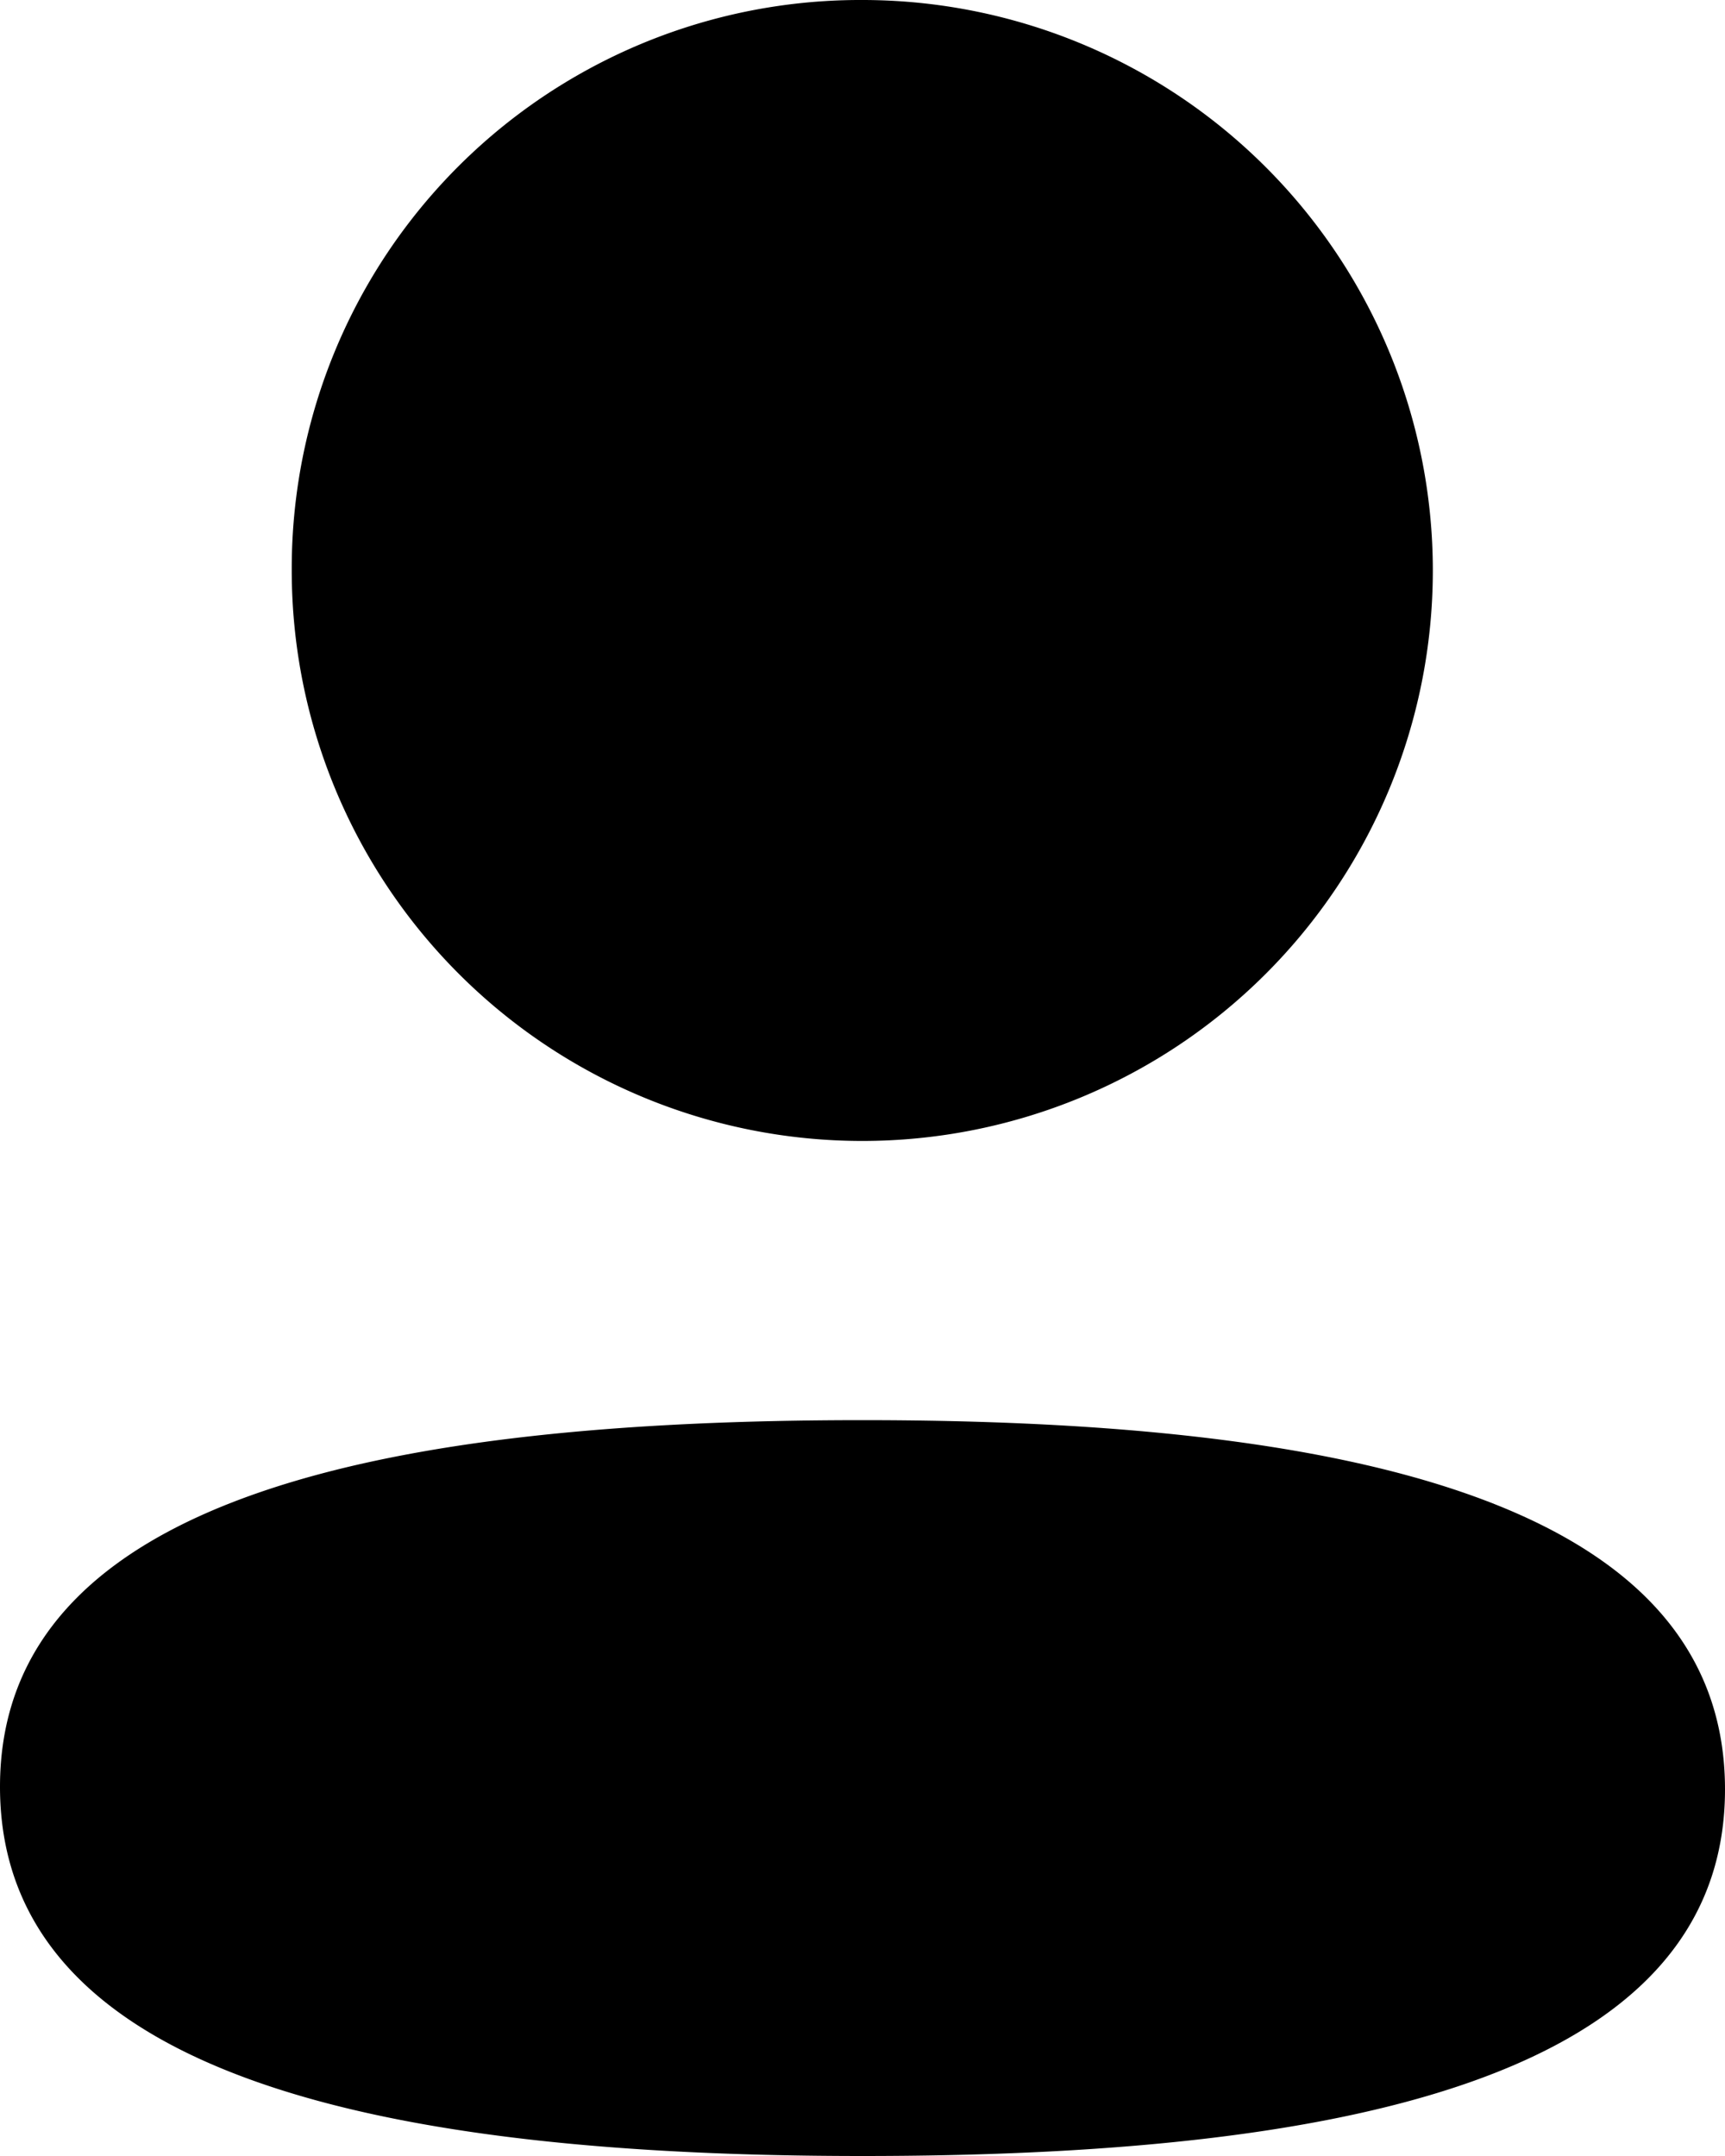 <svg xmlns="http://www.w3.org/2000/svg" width="16" height="20" viewBox="0 0 16 20"><g transform="translate(-4 -2)"><g transform="translate(4 2)"><path d="M8,13.174c4.339,0,8,.7,8,3.425S12.315,20,8,20c-4.338,0-8-.7-8-3.425S3.685,13.174,8,13.174ZM8,0A5.292,5.292,0,1,1,2.706,5.291,5.273,5.273,0,0,1,8,0Z"/></g></g></svg>